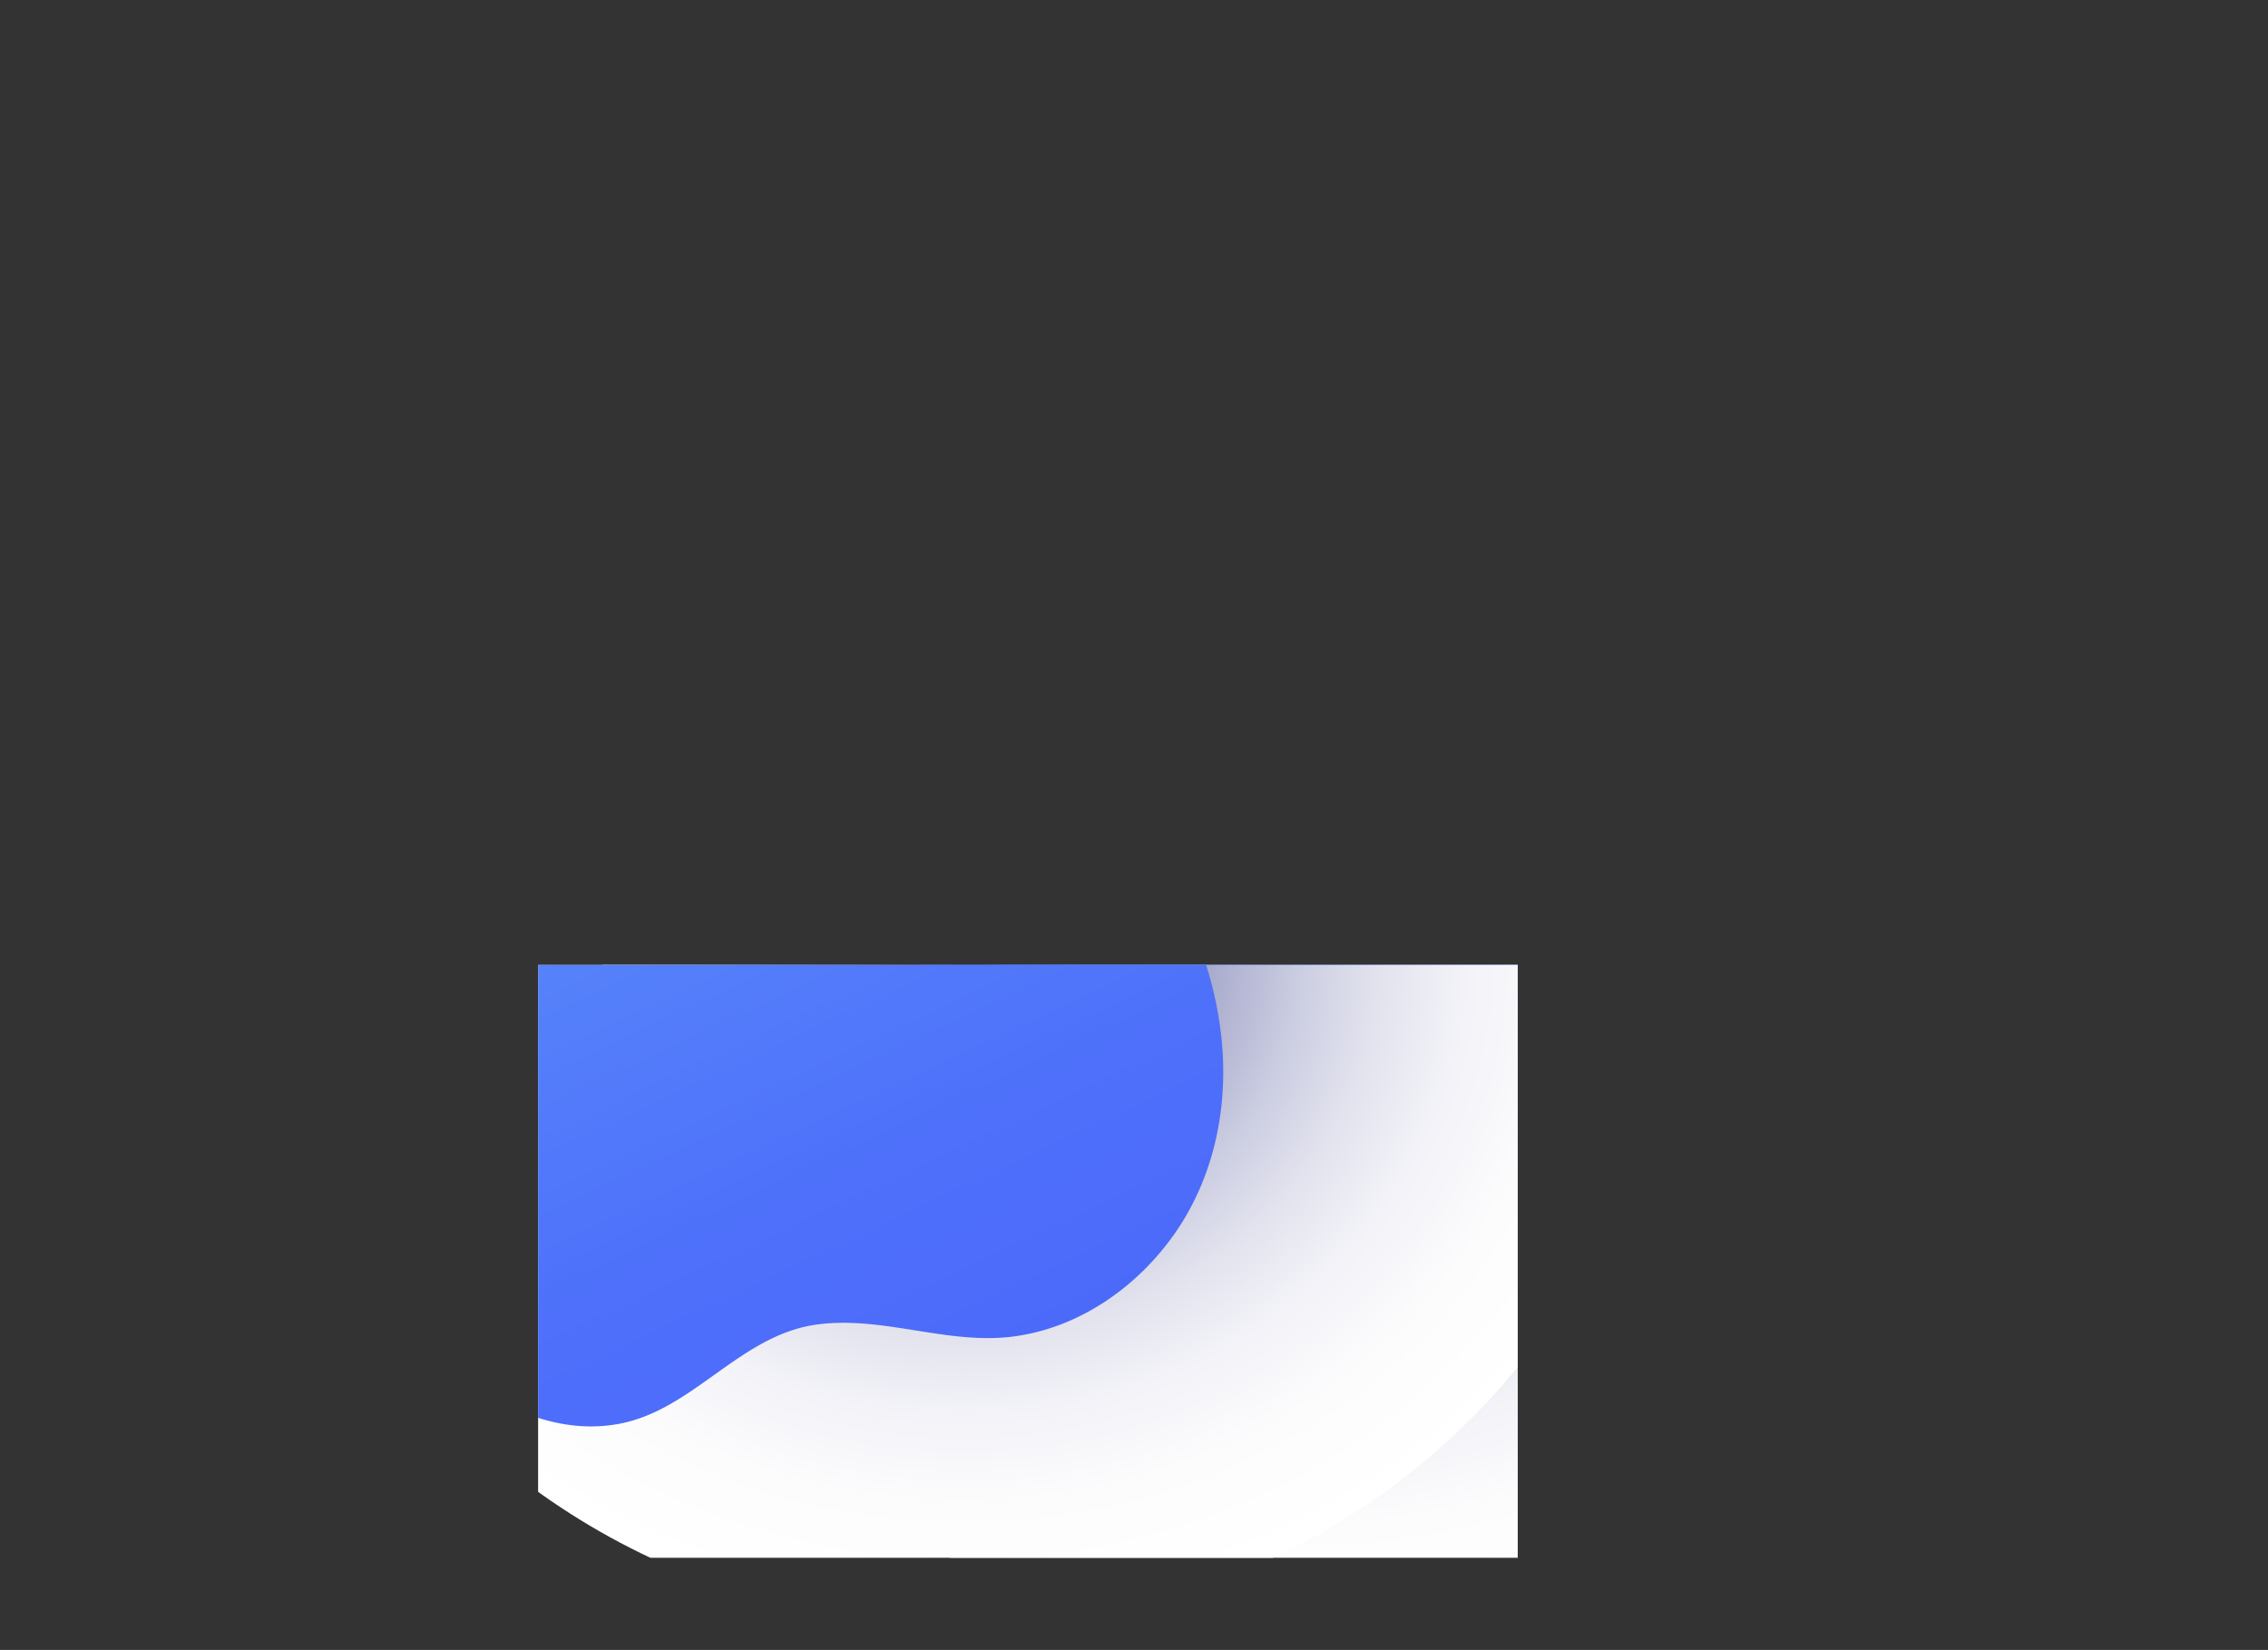 <svg xmlns="http://www.w3.org/2000/svg" xmlns:xlink="http://www.w3.org/1999/xlink" viewBox="0 0 2868.75 2087.24"><rect x="0" y="0" width="2868.75" height="2087.24" fill="#333333" stroke="none"/><defs><style>.cls-1{fill:none;}.cls-2{isolation:isolate;}.cls-3{clip-path:url(#clip-path);}.cls-4{fill:url(#Nueva_muestra_de_degradado_2);}.cls-5,.cls-7{mix-blend-mode:multiply;}.cls-5{fill:url(#Nueva_muestra_de_degradado_1);}.cls-6{fill:url(#Nueva_muestra_de_degradado_2-2);}.cls-7{fill:url(#Nueva_muestra_de_degradado_1-2);}.cls-8{fill:url(#Nueva_muestra_de_degradado_2-3);}</style><clipPath id="clip-path"><rect class="cls-1" x="680.65" y="1220.62" width="1239.13" height="750"/></clipPath><linearGradient id="Nueva_muestra_de_degradado_2" x1="-3386.89" y1="2144.38" x2="-1545.17" y2="2144.38" gradientTransform="translate(483.45 3923.74) rotate(156.52)" gradientUnits="userSpaceOnUse"><stop offset="0" stop-color="#73cafc"/><stop offset="0.04" stop-color="#71c4fc"/><stop offset="0.33" stop-color="#619dfb"/><stop offset="0.6" stop-color="#5581fa"/><stop offset="0.83" stop-color="#4e70fa"/><stop offset="1" stop-color="#4c6afa"/></linearGradient><radialGradient id="Nueva_muestra_de_degradado_1" cx="1638.22" cy="1193.73" r="905.15" gradientTransform="translate(1.45 140.95) scale(1.01 0.92)" gradientUnits="userSpaceOnUse"><stop offset="0" stop-color="#0a1172"/><stop offset="0.05" stop-color="#2a3084"/><stop offset="0.15" stop-color="#5b60a1"/><stop offset="0.25" stop-color="#878bba"/><stop offset="0.35" stop-color="#acaecf"/><stop offset="0.46" stop-color="#cacce1"/><stop offset="0.57" stop-color="#e2e2ee"/><stop offset="0.69" stop-color="#f2f2f8"/><stop offset="0.83" stop-color="#fcfcfd"/><stop offset="1" stop-color="#fff"/></radialGradient><linearGradient id="Nueva_muestra_de_degradado_2-2" x1="-772.31" y1="3684.19" x2="892.07" y2="3684.19" gradientTransform="translate(-1791.75 2571.3) rotate(-118.28)" xlink:href="#Nueva_muestra_de_degradado_2"/><radialGradient id="Nueva_muestra_de_degradado_1-2" cx="1205.94" cy="1162.17" r="905.15" xlink:href="#Nueva_muestra_de_degradado_1"/><linearGradient id="Nueva_muestra_de_degradado_2-3" x1="-1541.16" y1="652.98" x2="120.73" y2="652.98" gradientTransform="translate(1664.51 1391.34) rotate(64.85)" xlink:href="#Nueva_muestra_de_degradado_2"/></defs><title>Recurso 2</title><g class="cls-2"><g id="Capa_2" data-name="Capa 2"><g id="Capa_1-2" data-name="Capa 1"><g class="cls-3"><path class="cls-4" d="M1042.55,966.82c-15.75-106.61,49.86-203.25,117.75-279.12,74.19-82.9,166.22-162.49,282.32-165.7,54.87-1.53,103.41,15.21,151.79,38.88,42.82,21,89,41.33,138.2,32.86,50.15-8.63,81.13-45.42,99.12-91,18.26-46.21,32.18-92.68,56.24-136.59,47.83-87.24,118.36-164.28,204.27-214.85,41-24.13,92.1-52.25,138.61-28.4,44.44,22.8,78.34,70.66,106.83,110.17,34,47.11,61.38,98.09,83.43,151.9a27.22,27.22,0,0,0,4.94,7.95,25.34,25.34,0,0,0,12.67,11.27c175.28,75.93,313.46,224.32,382.77,402.36,33.78,86.75,56,187.54,43.91,281.41-13.45,104.14-93.43,172-194.83,186.31-100.23,14.19-199.79-26.84-285.11-74.48-49.15-27.45-96.34-58.2-144.86-86.71-22.69-13.33-45.68-26.24-69.12-38.24-19.88-10.17-41.9-22-65.2-19.28-46.25,5.41-54,52.42-48.64,90.16,6.19,43.83,9.94,87,6.93,131.38-6,88.25-31.37,174.71-73.2,253C1903,1695.39,1738.8,1817,1551.17,1834c-95.51,8.62-192.92-13.41-269.9-70.88-73.83-55.12-127.77-139.14-136.93-232.43-9.26-94.28,35.46-185.33,26.24-279.91C1159.9,1141.22,1058.24,1073,1042.55,966.82Z"/><ellipse class="cls-5" cx="1651.78" cy="1237.04" rx="890.4" ry="850.21"/><path class="cls-6" d="M1366.67,5.28C1460.58-17,1551.73,35,1624.53,90.53c79.56,60.73,157.49,137.82,169.12,242.4,5.5,49.42-5.77,94.51-23.24,140-15.46,40.24-30.15,83.48-18.88,127.26,11.48,44.63,46.64,69.82,88.62,82.63,42.6,13,85.11,22.06,126.09,40.48,81.43,36.59,155.48,94.46,207.07,168.22,24.62,35.2,53.56,79.2,35.78,123-17,41.84-57.11,76.06-90.21,104.76-39.46,34.22-82.87,62.82-129.2,86.79a24.18,24.18,0,0,0-6.72,5.06,22.93,22.93,0,0,0-9.11,12.29c-54.51,164-176.45,299.94-330,375.95-74.84,37-163.06,64.75-247.72,60.88-93.91-4.3-160.43-71.4-180.89-161.86-20.22-89.43,8.87-182.41,44.93-263,20.78-46.45,44.65-91.38,66.42-137.34,10.18-21.5,20-43.22,28.89-65.29,7.58-18.71,16.48-39.49,12.29-60.32-8.32-41.35-50.83-44.78-84.1-37.12-38.63,8.9-76.82,15.53-116.67,16.17-79.18,1.27-158.22-15.14-231.18-47-154.11-67.31-275-206.4-304.27-374.53-14.89-85.58-2.59-175.19,42.87-249C718,210.06,788.86,155,871.39,139.72c83.4-15.48,168,18,251.67,2.56C1219.94,124.38,1273.11,27.45,1366.67,5.28Z"/><ellipse class="cls-7" cx="1216.3" cy="1208.06" rx="890.4" ry="850.21"/><path class="cls-8" d="M783.17,1801.16c-94.6,17.73-182-38.9-250.94-98.28-75.35-64.89-148.1-146.12-153.37-251.69-2.48-49.9,11.41-94.62,31.5-139.41,17.77-39.65,35-82.34,26.4-126.85-8.72-45.37-42.11-72.39-83-87.32-41.52-15.14-83.18-26.33-122.77-46.84C152.29,1010,82.24,948.28,35.44,871.69,13.11,835.13-13,789.53,7.3,746.43c19.38-41.18,61.29-73.57,95.89-100.76,41.24-32.41,86.06-59,133.51-80.79a24.48,24.48,0,0,0,7-4.74,23.41,23.41,0,0,0,9.78-11.9c64-162,193.26-292.47,350.34-361.24,76.54-33.51,165.82-57,249.65-48.95,93,8.93,155,79.57,169.9,171.41,14.7,90.78-19.78,182.71-60.44,261.89C939.49,617,913.09,660.9,888.71,706c-11.41,21.09-22.43,42.42-32.63,64.14-8.64,18.42-18.73,38.85-15.82,60,5.77,41.93,47.79,47.46,81.28,41.4,38.89-7,77.22-11.81,116.83-10.49,78.7,2.62,156.2,23,226.74,58.56,149,75.15,260.68,220.75,279.62,391,9.64,86.66-8,176-57.54,247.94-47.55,69-121.25,120.73-204.12,132-83.75,11.43-165.74-26.37-249.76-15C936,1688.78,877.4,1783.49,783.17,1801.16Z"/></g></g></g></g></svg>
